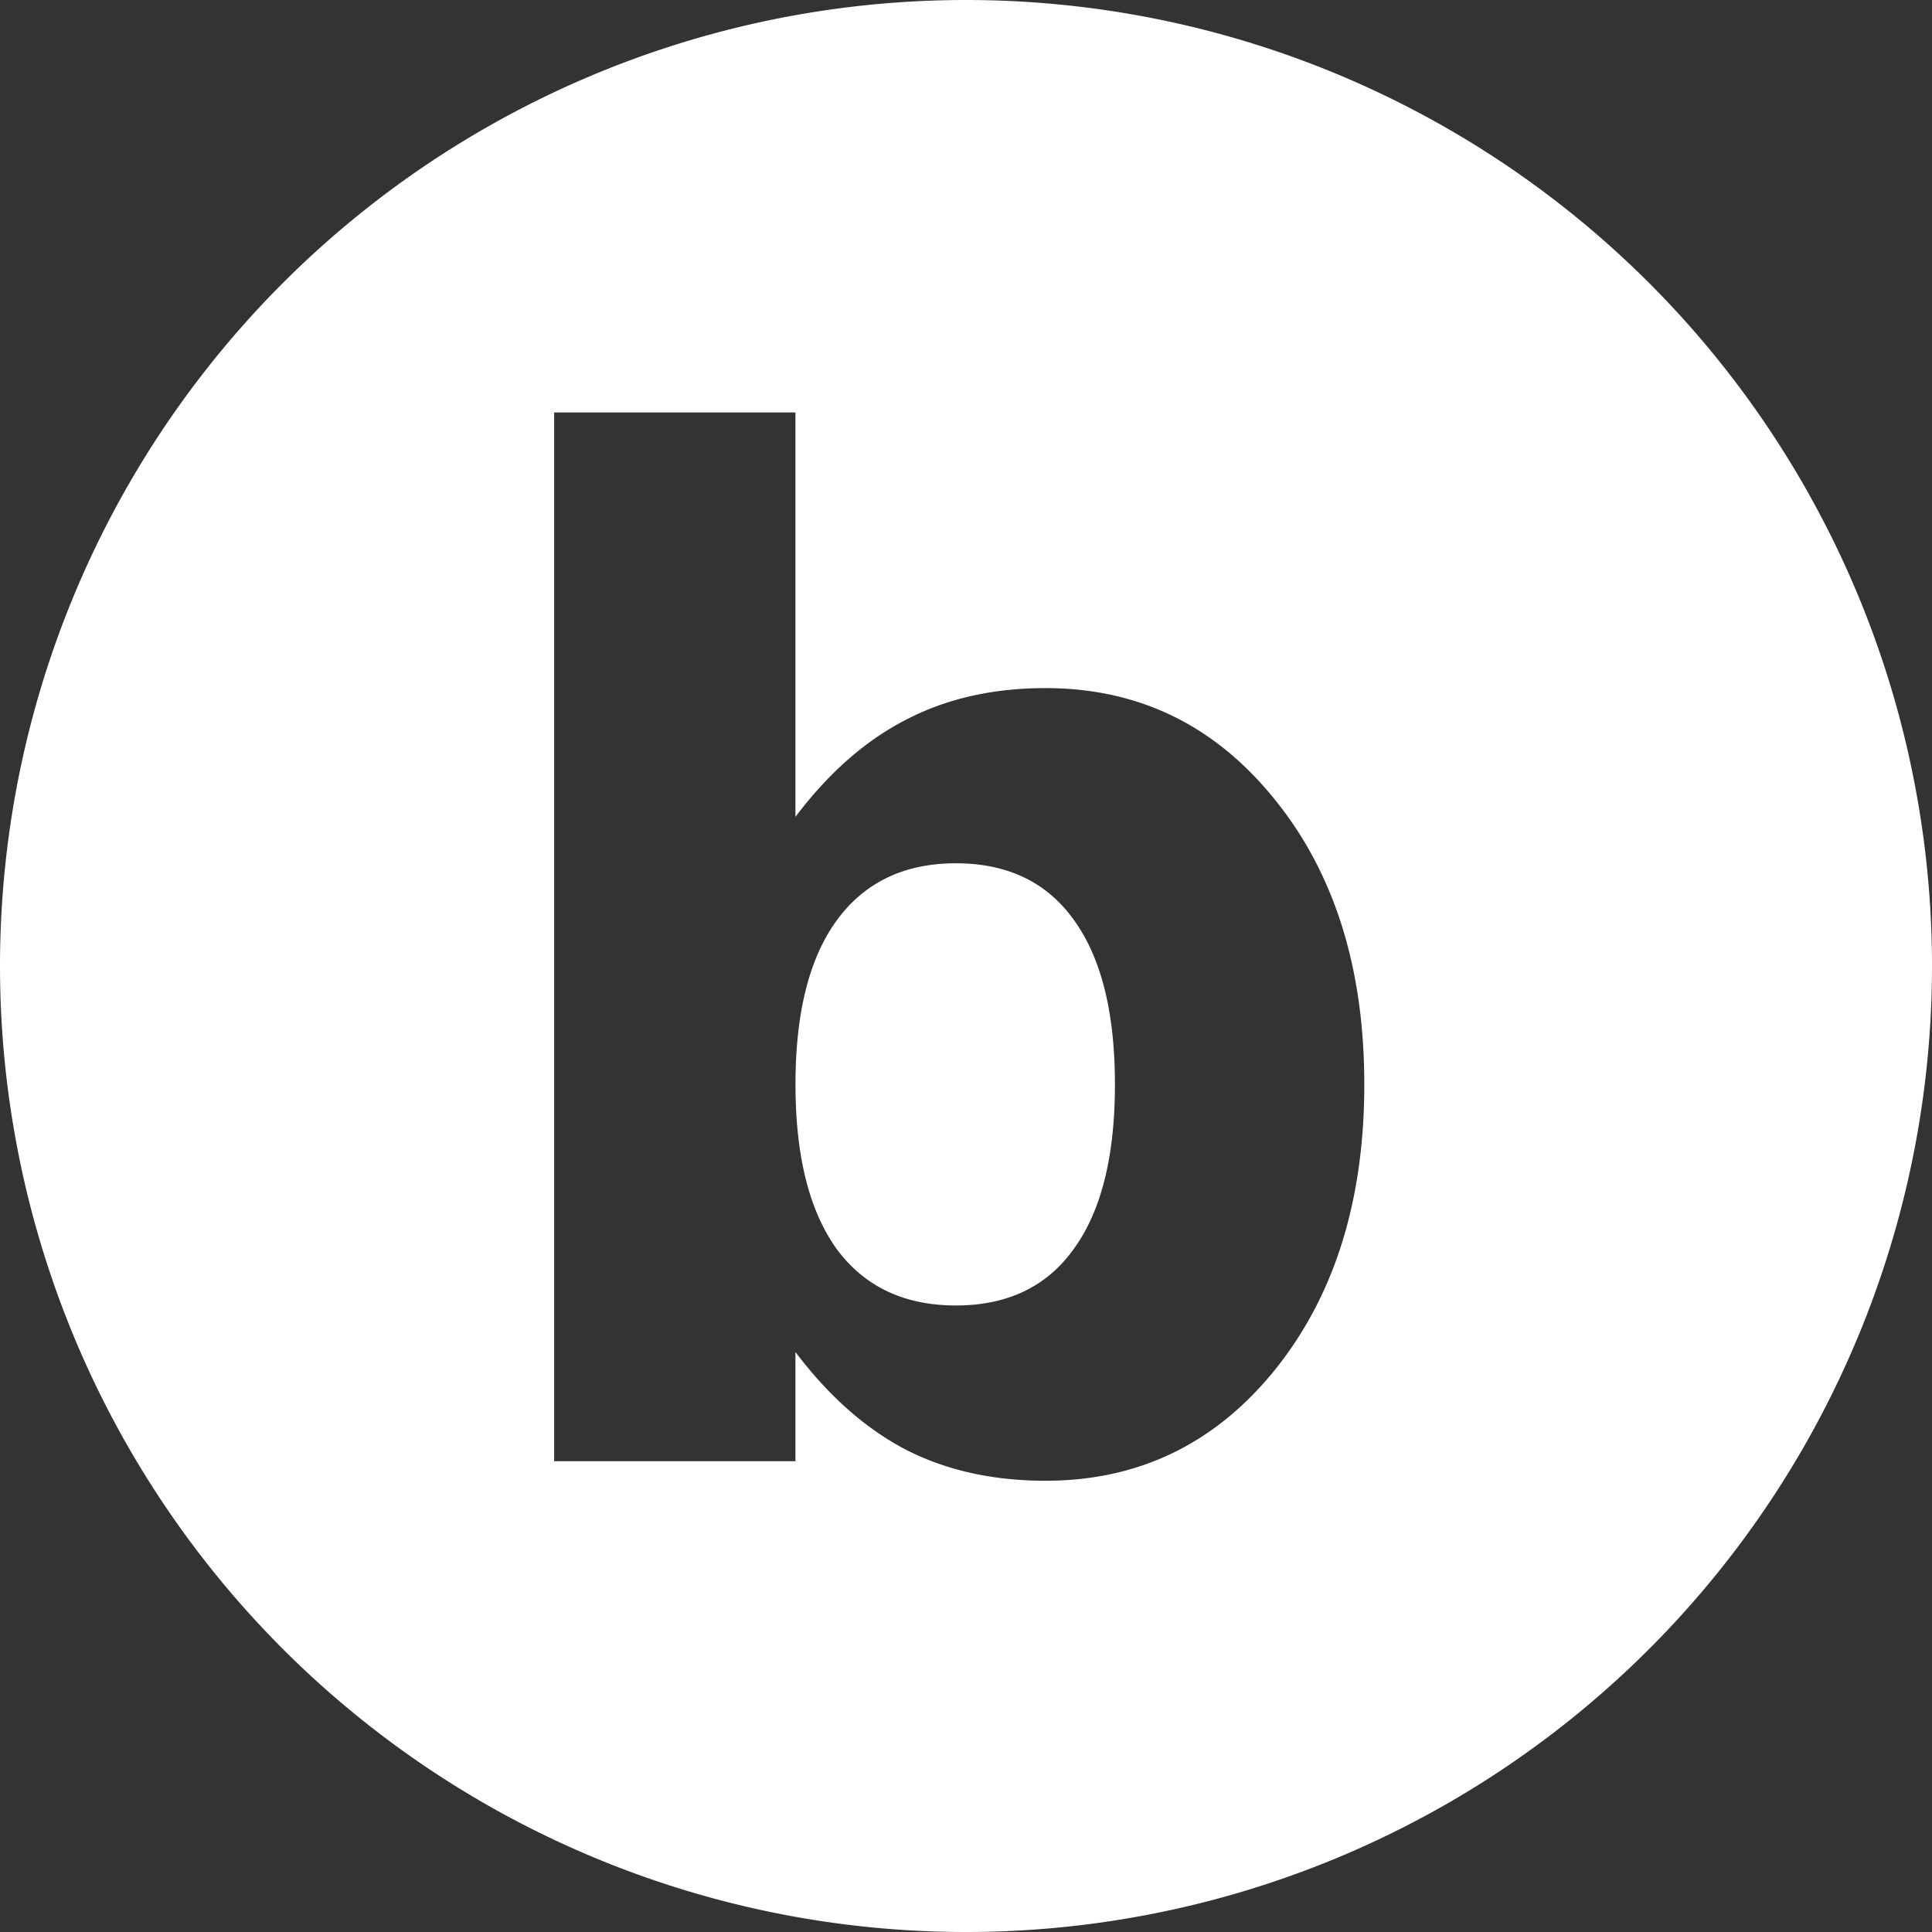 <?xml version="1.0" encoding="UTF-8" standalone="no"?>
<!-- Created with Inkscape (http://www.inkscape.org/) -->

<svg
   width="11.902mm"
   height="11.902mm"
   viewBox="0 0 42.172 42.172"
   id="svg2"
   version="1.1"
   inkscape:version="1.1 (c4e8f9e, 2021-05-24)"
   sodipodi:docname="icon_bold.svg"
   xmlns:inkscape="http://www.inkscape.org/namespaces/inkscape"
   xmlns:sodipodi="http://sodipodi.sourceforge.net/DTD/sodipodi-0.dtd"
   xmlns="http://www.w3.org/2000/svg"
   xmlns:svg="http://www.w3.org/2000/svg"
   xmlns:rdf="http://www.w3.org/1999/02/22-rdf-syntax-ns#"
   xmlns:cc="http://creativecommons.org/ns#"
   xmlns:dc="http://purl.org/dc/elements/1.1/">
  <rect x="0" y="0" width="42.172" height="42.172" fill="#333333" stroke="none"/>
  <defs
     id="defs4" />
  <sodipodi:namedview
     id="base"
     pagecolor="#ffffff"
     bordercolor="#666666"
     borderopacity="1.0"
     inkscape:pageopacity="0.0"
     inkscape:pageshadow="2"
     inkscape:zoom="11.006533"
     inkscape:cx="13.128566"
     inkscape:cy="27.211112"
     inkscape:document-units="px"
     inkscape:current-layer="layer1"
     showgrid="false"
     fit-margin-top="0"
     fit-margin-left="0"
     fit-margin-right="0"
     fit-margin-bottom="0"
     inkscape:window-width="1366"
     inkscape:window-height="744"
     inkscape:window-x="0"
     inkscape:window-y="24"
     inkscape:window-maximized="1"
     inkscape:pagecheckerboard="0"
     inkscape:snap-global="false" />
  <g
     inkscape:label="Layer 1"
     inkscape:groupmode="layer"
     id="layer1"
     transform="translate(-1.057,-511.276)">
    <g
       aria-label="b"
       id="text736"
       style="font-weight:bold;font-size:30.131px;line-height:125%;-inkscape-font-specification:'sans-serif, Bold';text-align:center;letter-spacing:0px;word-spacing:0px;baseline-shift:baseline;text-anchor:middle;opacity:1;vector-effect:none;stroke-width:2.009px;stop-color:#000000;stop-opacity:1"
       transform="translate(32.34,-1.789)">
      <path
         id="path3488"
         d="m -10.418,541.561 q 1.692,0 2.575,-1.236 0.897,-1.236 0.897,-3.59 0,-2.354 -0.897,-3.59 -0.883,-1.236 -2.575,-1.236 -1.692,0 -2.604,1.251 -0.897,1.236 -0.897,3.575 0,2.339 0.897,3.59 0.912,1.236 2.604,1.236 z m -3.502,-10.666 q 1.089,-1.442 2.413,-2.119 1.324,-0.691 3.045,-0.691 3.045,0 5.002,2.428 1.957,2.413 1.957,6.223 0,3.811 -1.957,6.238 -1.957,2.413 -5.002,2.413 -1.721,0 -3.045,-0.677 -1.324,-0.691 -2.413,-2.133 v 2.383 h -5.267 v -22.892 h 5.267 z m 24.809,3.256 a 21.086,21.086 0 0 1 -21.086,21.086 21.086,21.086 0 0 1 -21.086,-21.086 21.086,21.086 0 0 1 21.086,-21.086 21.086,21.086 0 0 1 21.086,21.086 z"
         style="fill-rule:evenodd;fill:#ffffff;fill-opacity:1" />
    </g>
  </g>
</svg>
